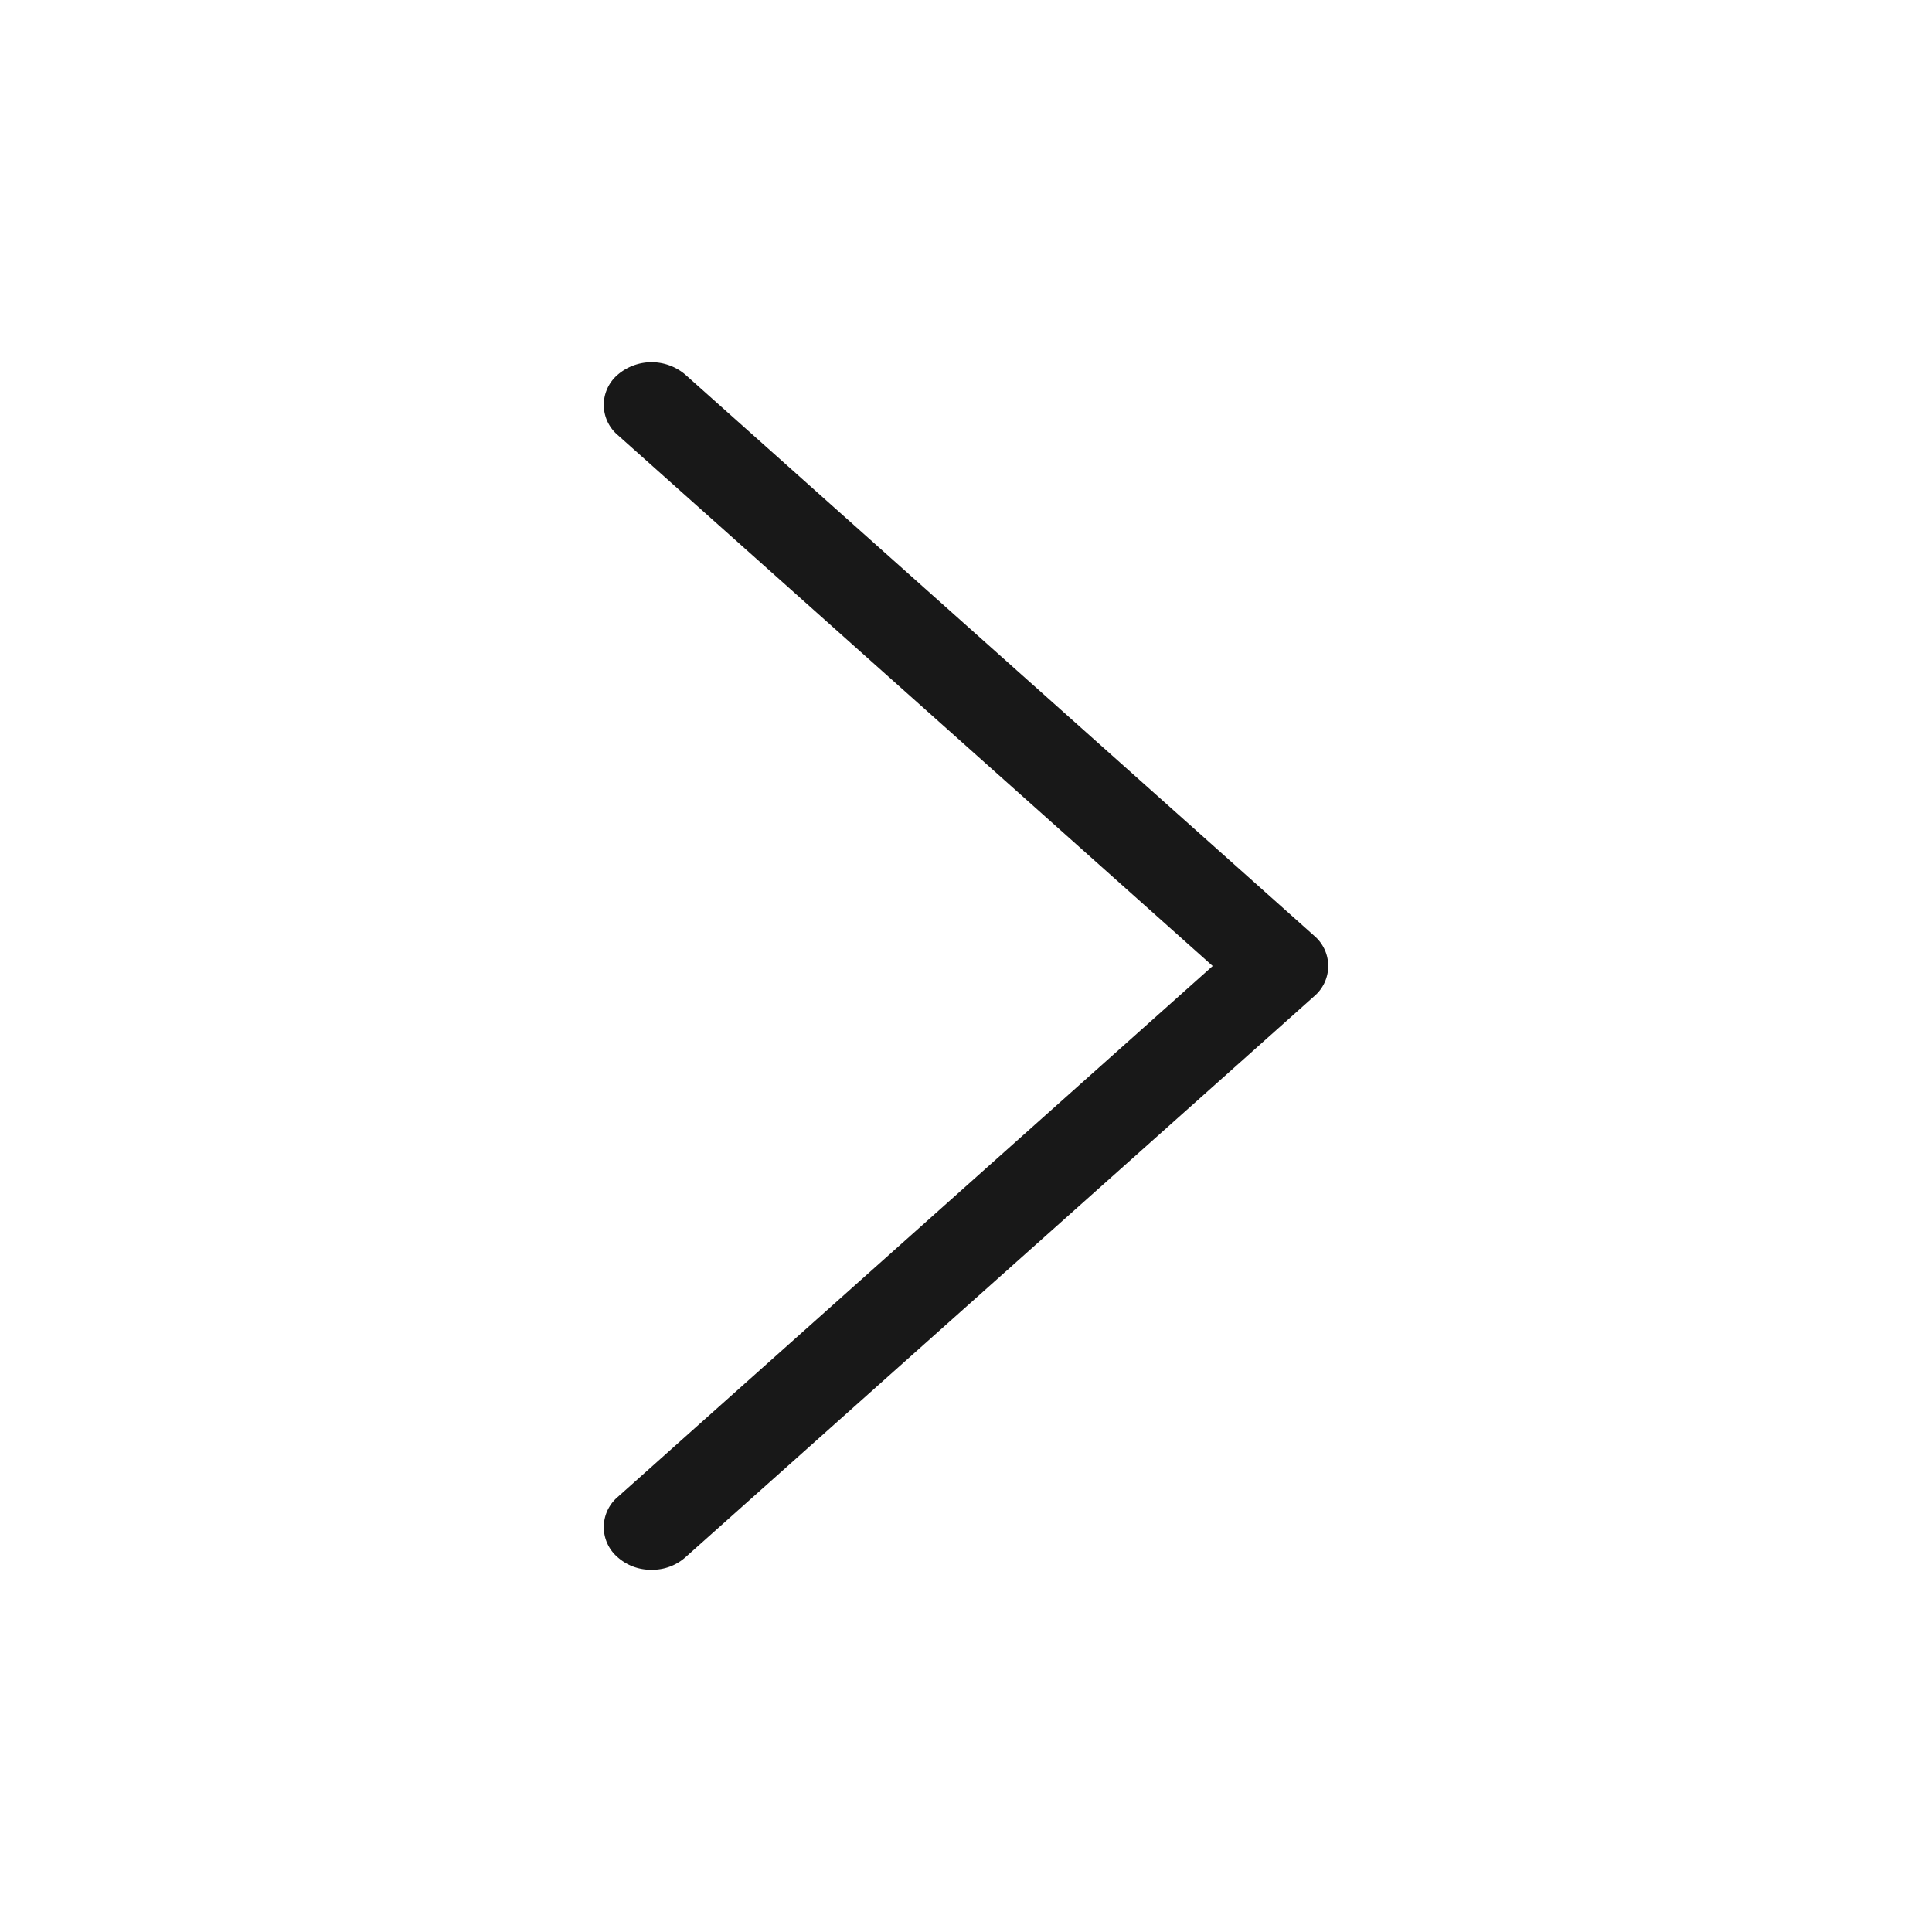 <svg xmlns="http://www.w3.org/2000/svg" width="16" height="16" viewBox="0 0 16 16">
    <g fill="none" fill-rule="evenodd">
        <path d="M0 0h16v16H0z"/>
        <path fill="#181818" fill-rule="nonzero" d="M5.676 12.897a.412.412 0 0 1-.28.103.412.412 0 0 1-.28-.103.328.328 0 0 1 0-.5L10.043 8 5.116 3.603a.328.328 0 0 1 0-.5.431.431 0 0 1 .56 0l5.208 4.647a.328.328 0 0 1 0 .5l-5.208 4.647z"/>
    </g>
</svg>

